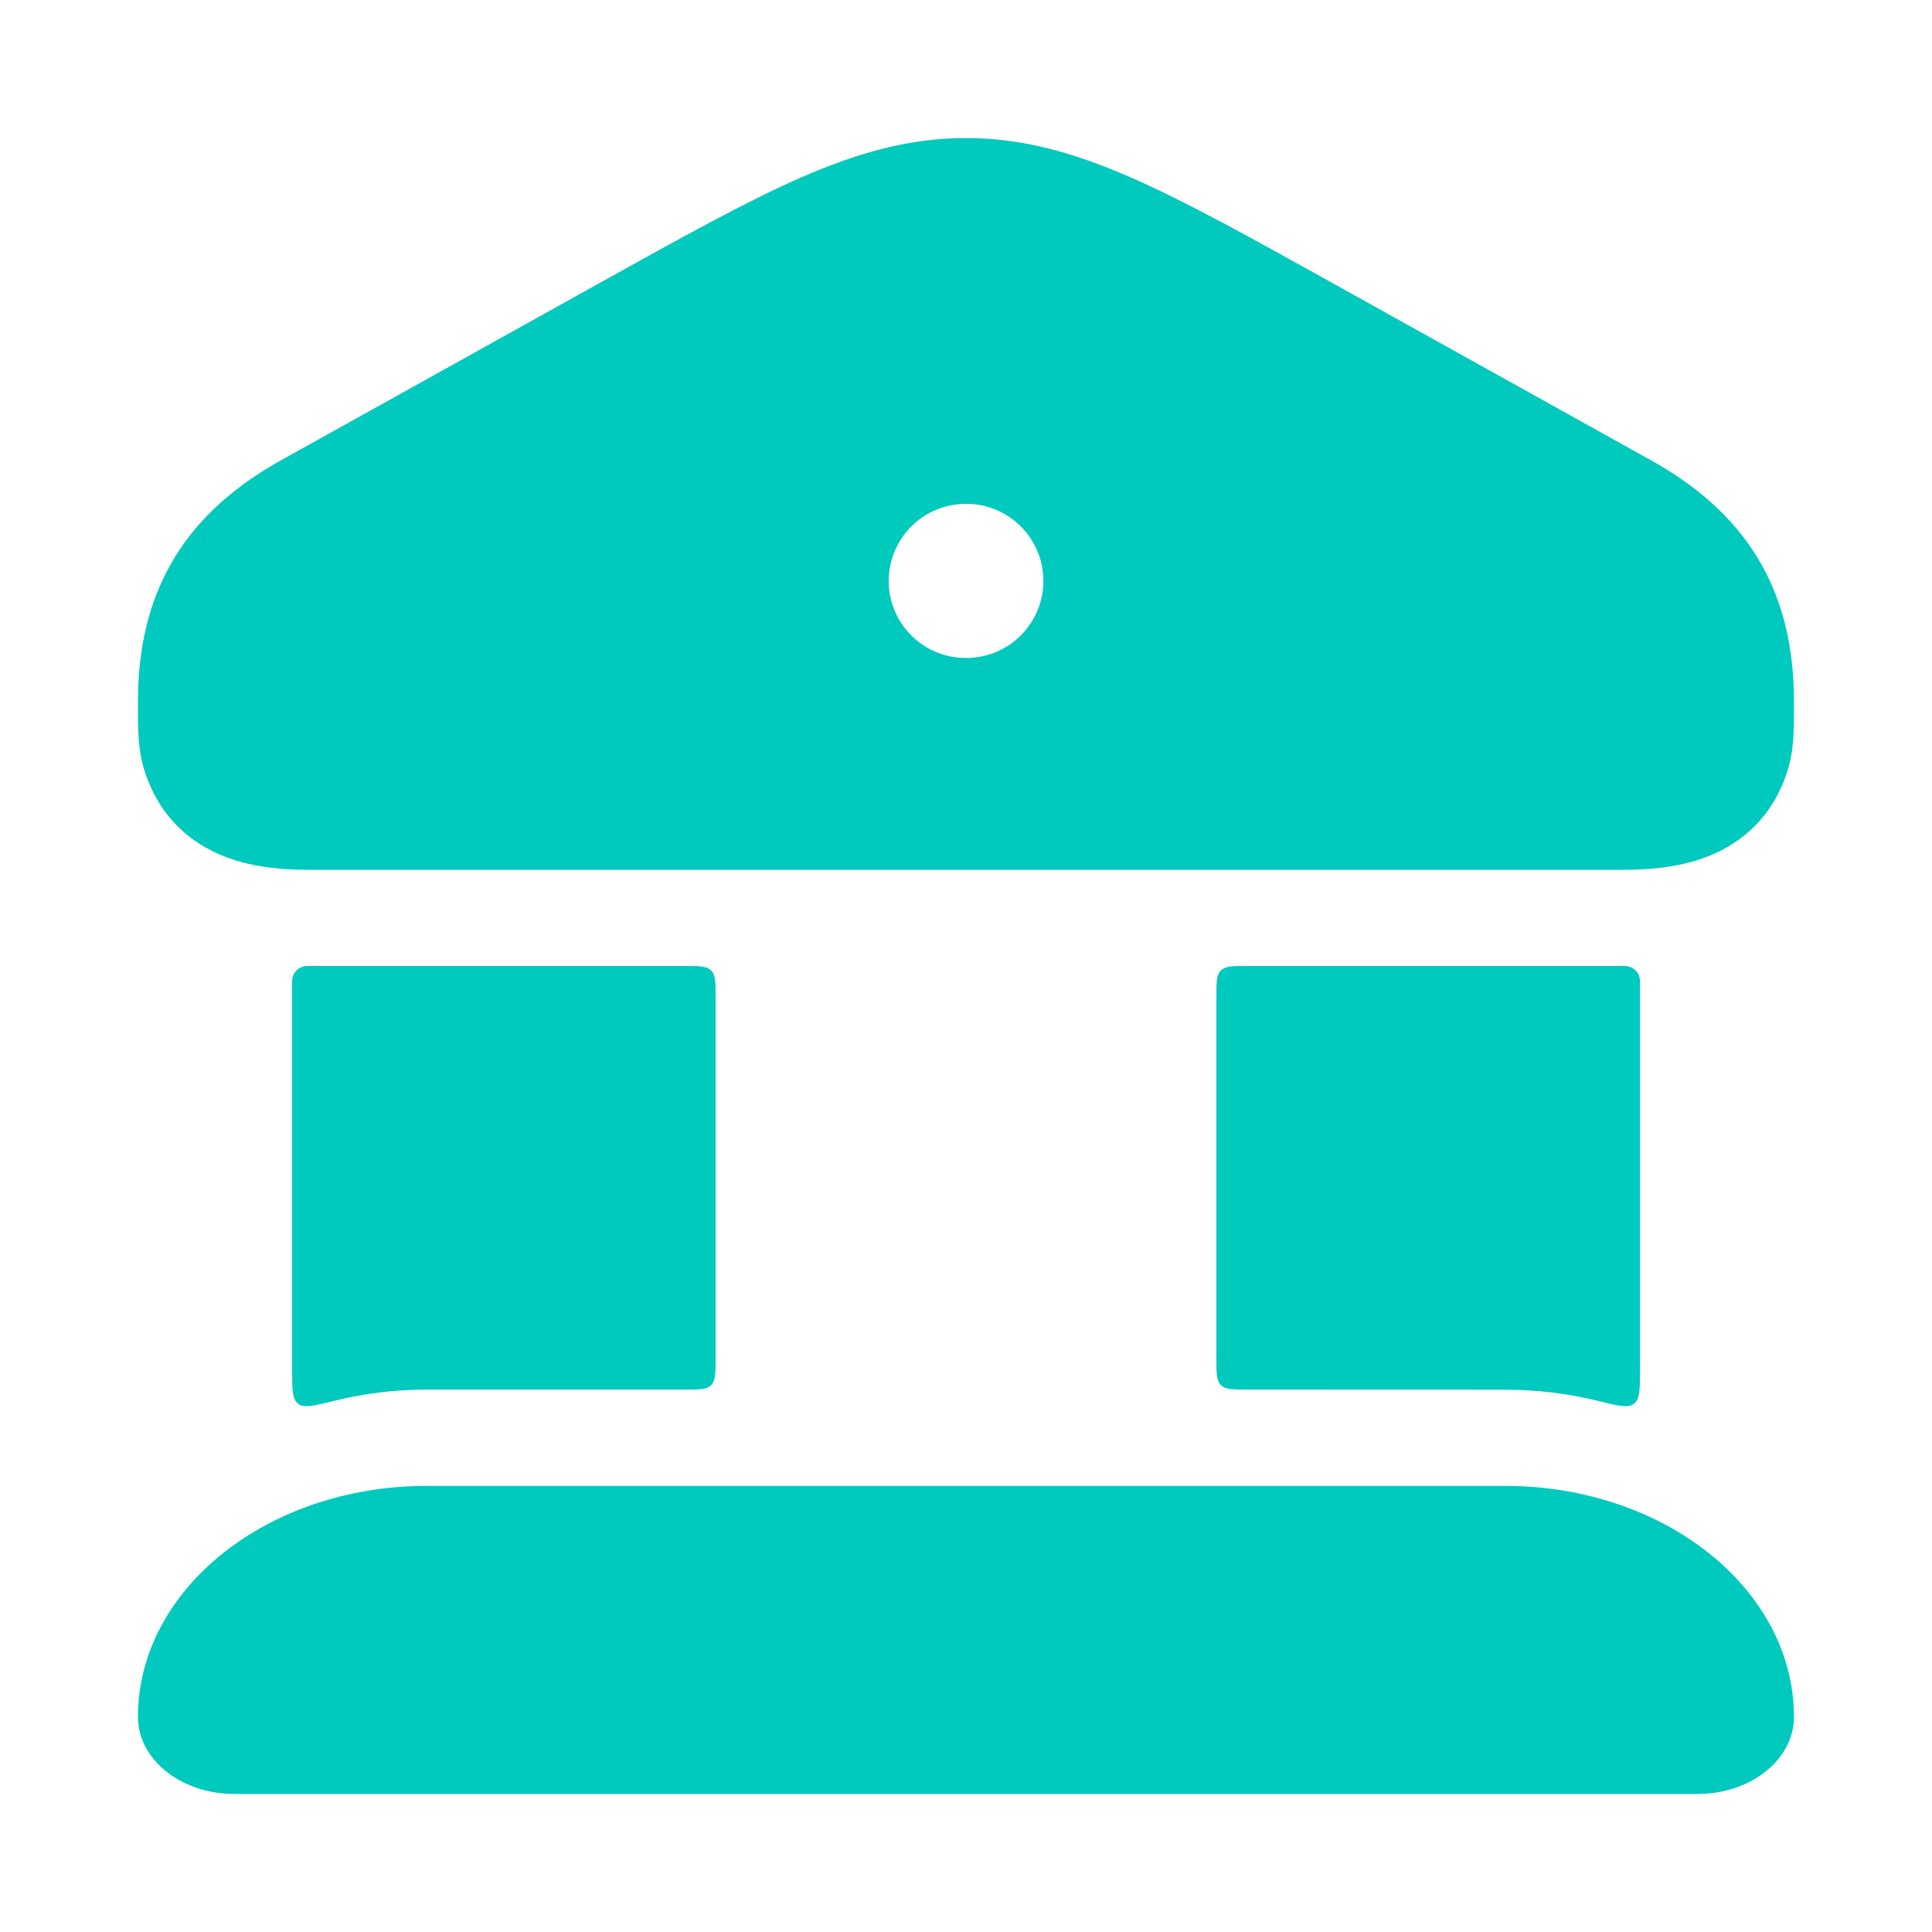 <svg width="20" height="20" viewBox="0 0 20 20" fill="none" xmlns="http://www.w3.org/2000/svg">
<path d="M18.192 5.771C17.928 5.338 17.544 5.016 17.084 4.761L13.781 2.923C12.944 2.458 12.28 2.088 11.706 1.837C11.116 1.579 10.581 1.429 10 1.429C9.418 1.429 8.884 1.579 8.293 1.837C7.72 2.088 7.056 2.458 6.219 2.923L2.916 4.761C2.457 5.016 2.072 5.338 1.808 5.771C1.542 6.206 1.428 6.705 1.428 7.264V7.317C1.428 7.521 1.428 7.727 1.477 7.912C1.601 8.377 1.895 8.677 2.256 8.838C2.581 8.983 2.933 9.004 3.198 9.004H16.802C17.067 9.004 17.42 8.983 17.745 8.838C18.106 8.677 18.4 8.377 18.523 7.912C18.572 7.727 18.571 7.521 18.571 7.317V7.264C18.571 6.705 18.458 6.206 18.192 5.771ZM10.004 6.811H9.997C9.556 6.811 9.2 6.454 9.2 6.014C9.2 5.574 9.557 5.216 9.997 5.216H10.004C10.445 5.216 10.801 5.574 10.801 6.014C10.801 6.454 10.444 6.811 10.004 6.811Z" fill="#00C9BD"/>
<path d="M15.581 15.382H4.418C2.767 15.382 1.428 16.453 1.428 17.774C1.428 18.214 1.875 18.571 2.425 18.571H17.574C18.125 18.571 18.571 18.214 18.571 17.774C18.571 16.453 17.233 15.382 15.581 15.382Z" fill="#00C9BD"/>
<path d="M3.462 14.501C3.768 14.425 4.088 14.385 4.418 14.385H7.09C7.24 14.385 7.316 14.385 7.362 14.339C7.408 14.292 7.408 14.216 7.408 14.066V10.319C7.408 10.168 7.408 10.093 7.362 10.046C7.315 10 7.24 10 7.09 10H3.198C3.186 10 3.179 10 3.176 10C3.091 10.004 3.028 10.068 3.024 10.151C3.024 10.155 3.024 10.161 3.024 10.172V14.176C3.024 14.381 3.024 14.483 3.086 14.531C3.146 14.579 3.251 14.553 3.462 14.501Z" fill="#00C9BD"/>
<path d="M15.581 14.386C15.911 14.386 16.231 14.426 16.538 14.501C16.749 14.554 16.854 14.579 16.916 14.531C16.977 14.484 16.977 14.381 16.977 14.177V10.172C16.977 10.161 16.977 10.156 16.977 10.152C16.974 10.068 16.909 10.004 16.825 10C16.821 10 16.815 10 16.802 10H12.911C12.761 10 12.685 10 12.639 10.046C12.592 10.093 12.592 10.169 12.592 10.319V14.066C12.592 14.217 12.592 14.292 12.639 14.339C12.685 14.385 12.761 14.385 12.911 14.385L15.581 14.386Z" fill="#00C9BD"/>
</svg>
